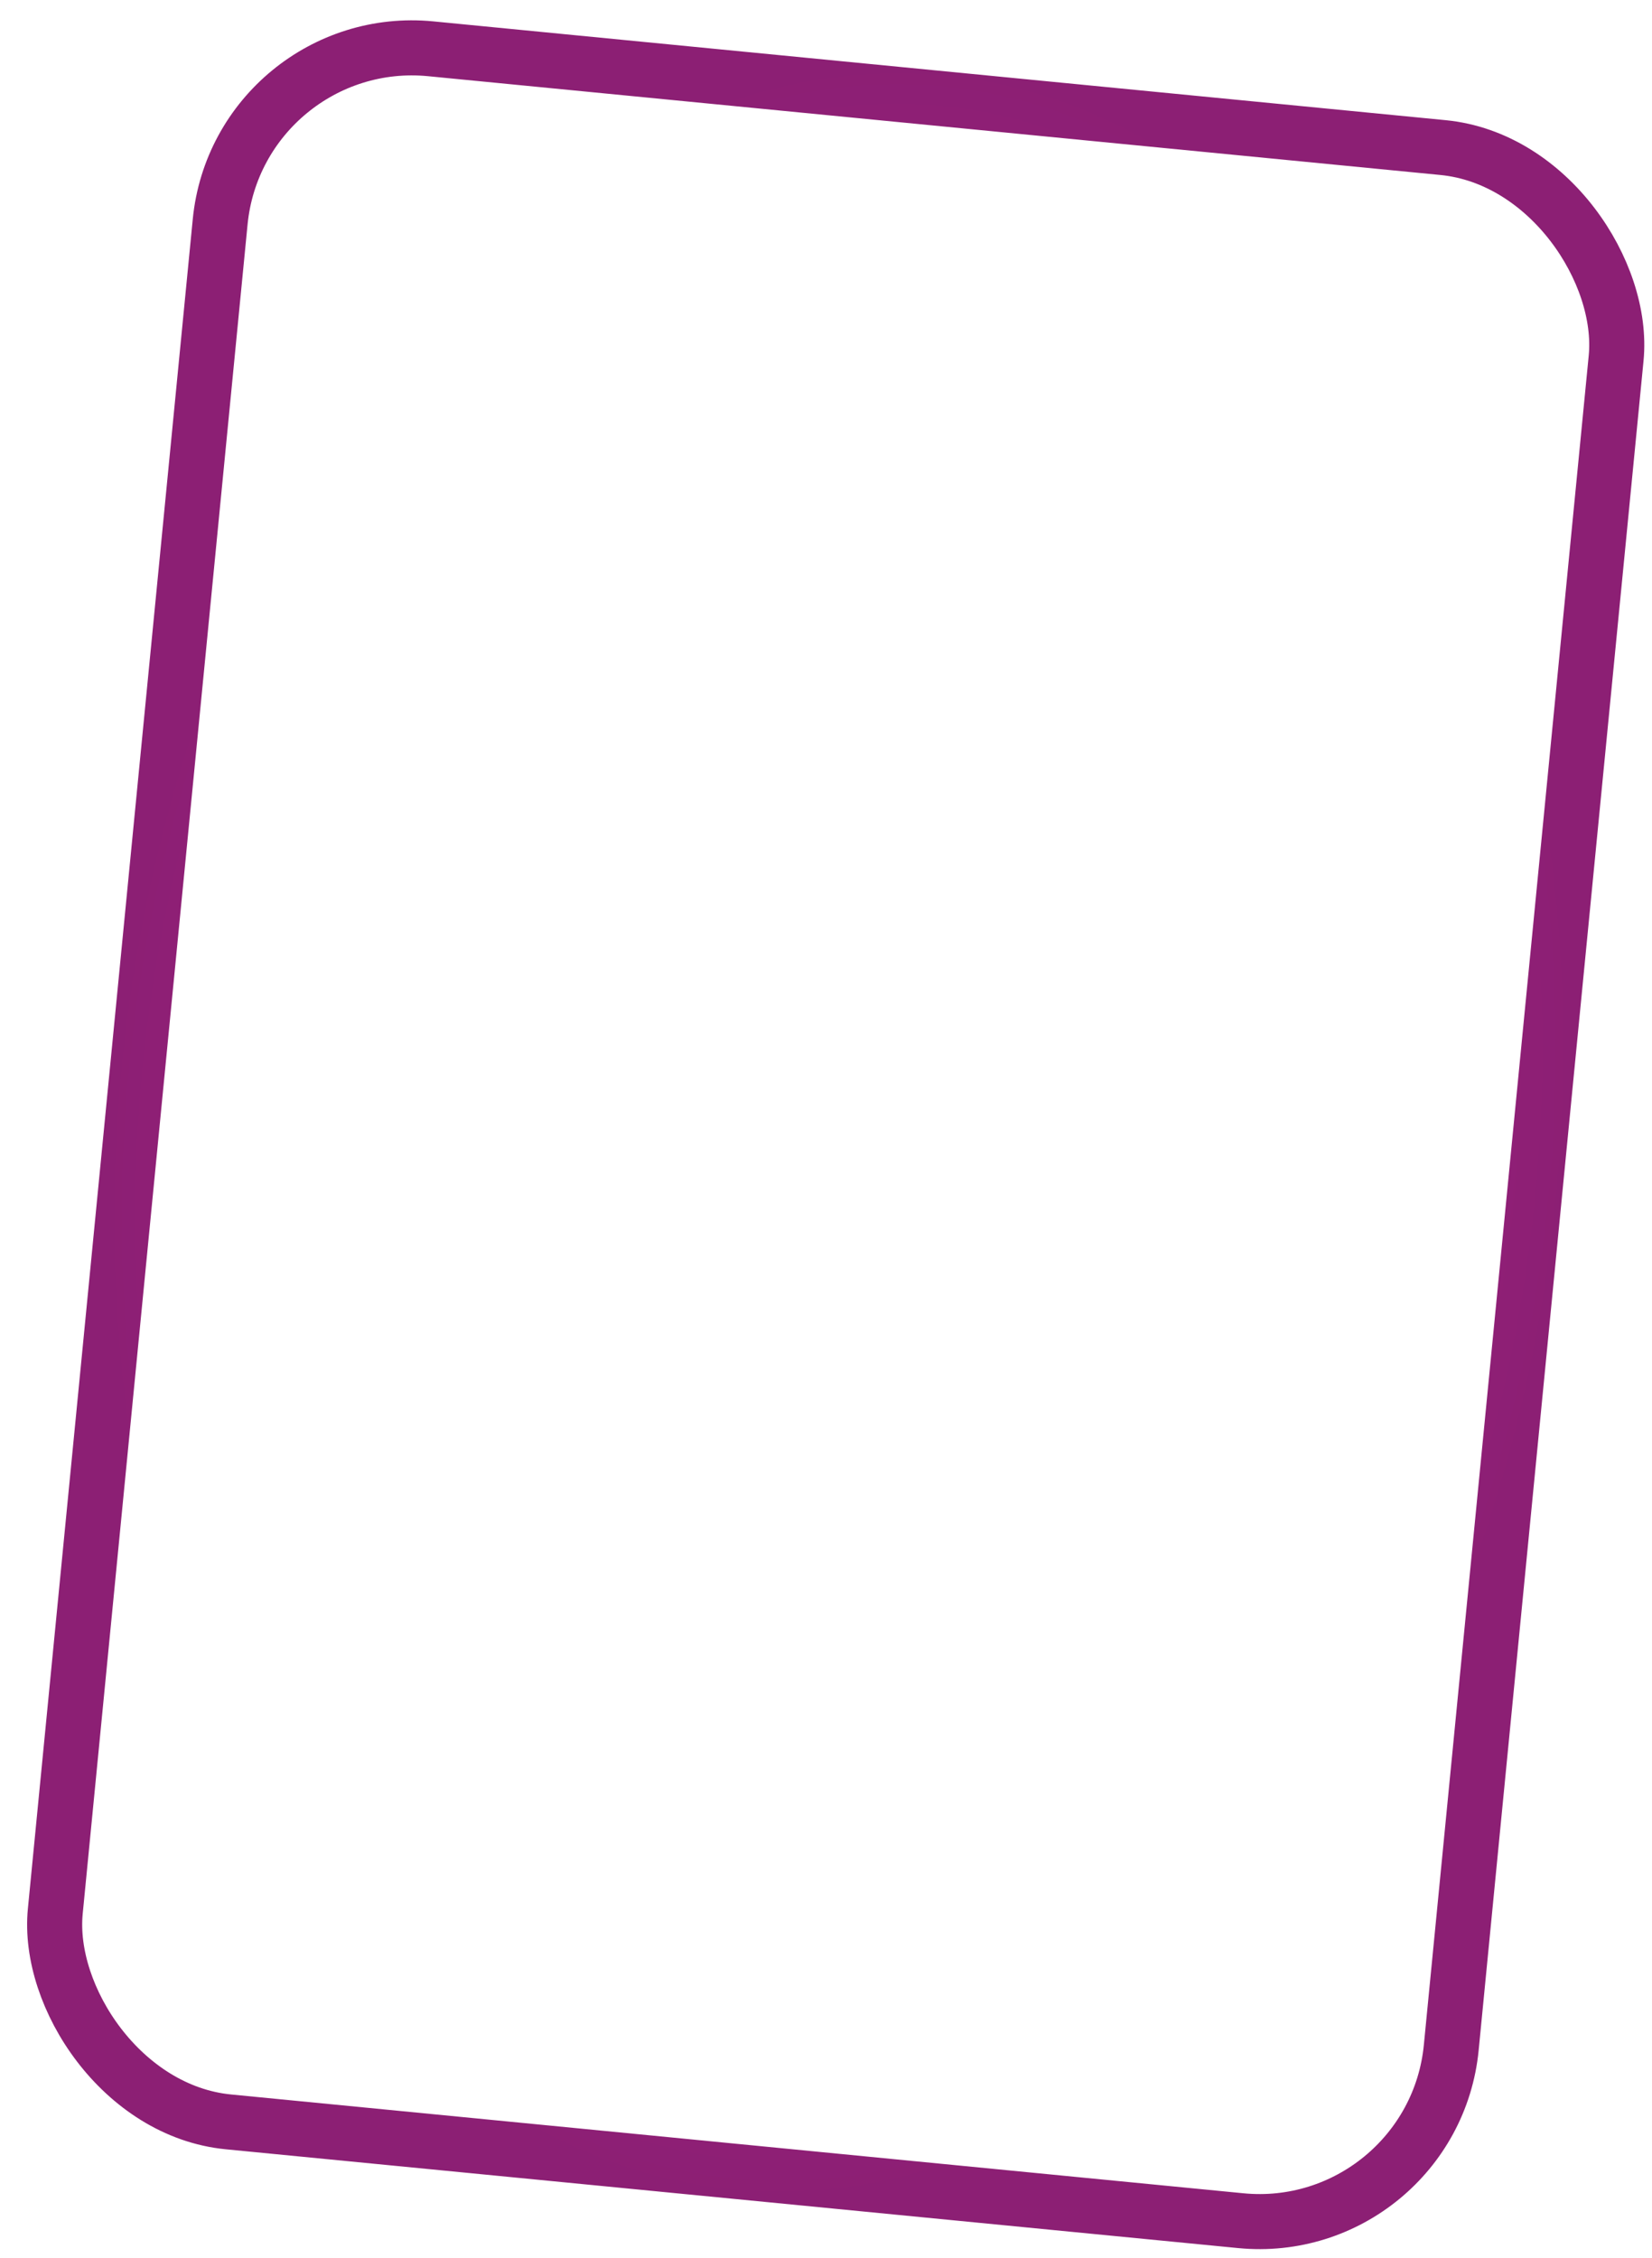 <svg width="30" height="41" viewBox="0 0 30 41" fill="none" xmlns="http://www.w3.org/2000/svg">
<rect x="4.338" y="0.546" width="25.471" height="37.825" rx="3.5" transform="rotate(5.574 4.338 0.546)" stroke="url(#paint0_radial_20_1423)"/>
<defs>
<radialGradient id="paint0_radial_20_1423" cx="0" cy="0" r="1" gradientUnits="userSpaceOnUse" gradientTransform="translate(17.124 19.412) rotate(90) scale(19.412 13.236)">
<stop offset="0.322" stop-color="#A42082"/>
<stop offset="1" stop-color="#8C1F74"/>
</radialGradient>
</defs>
</svg>
